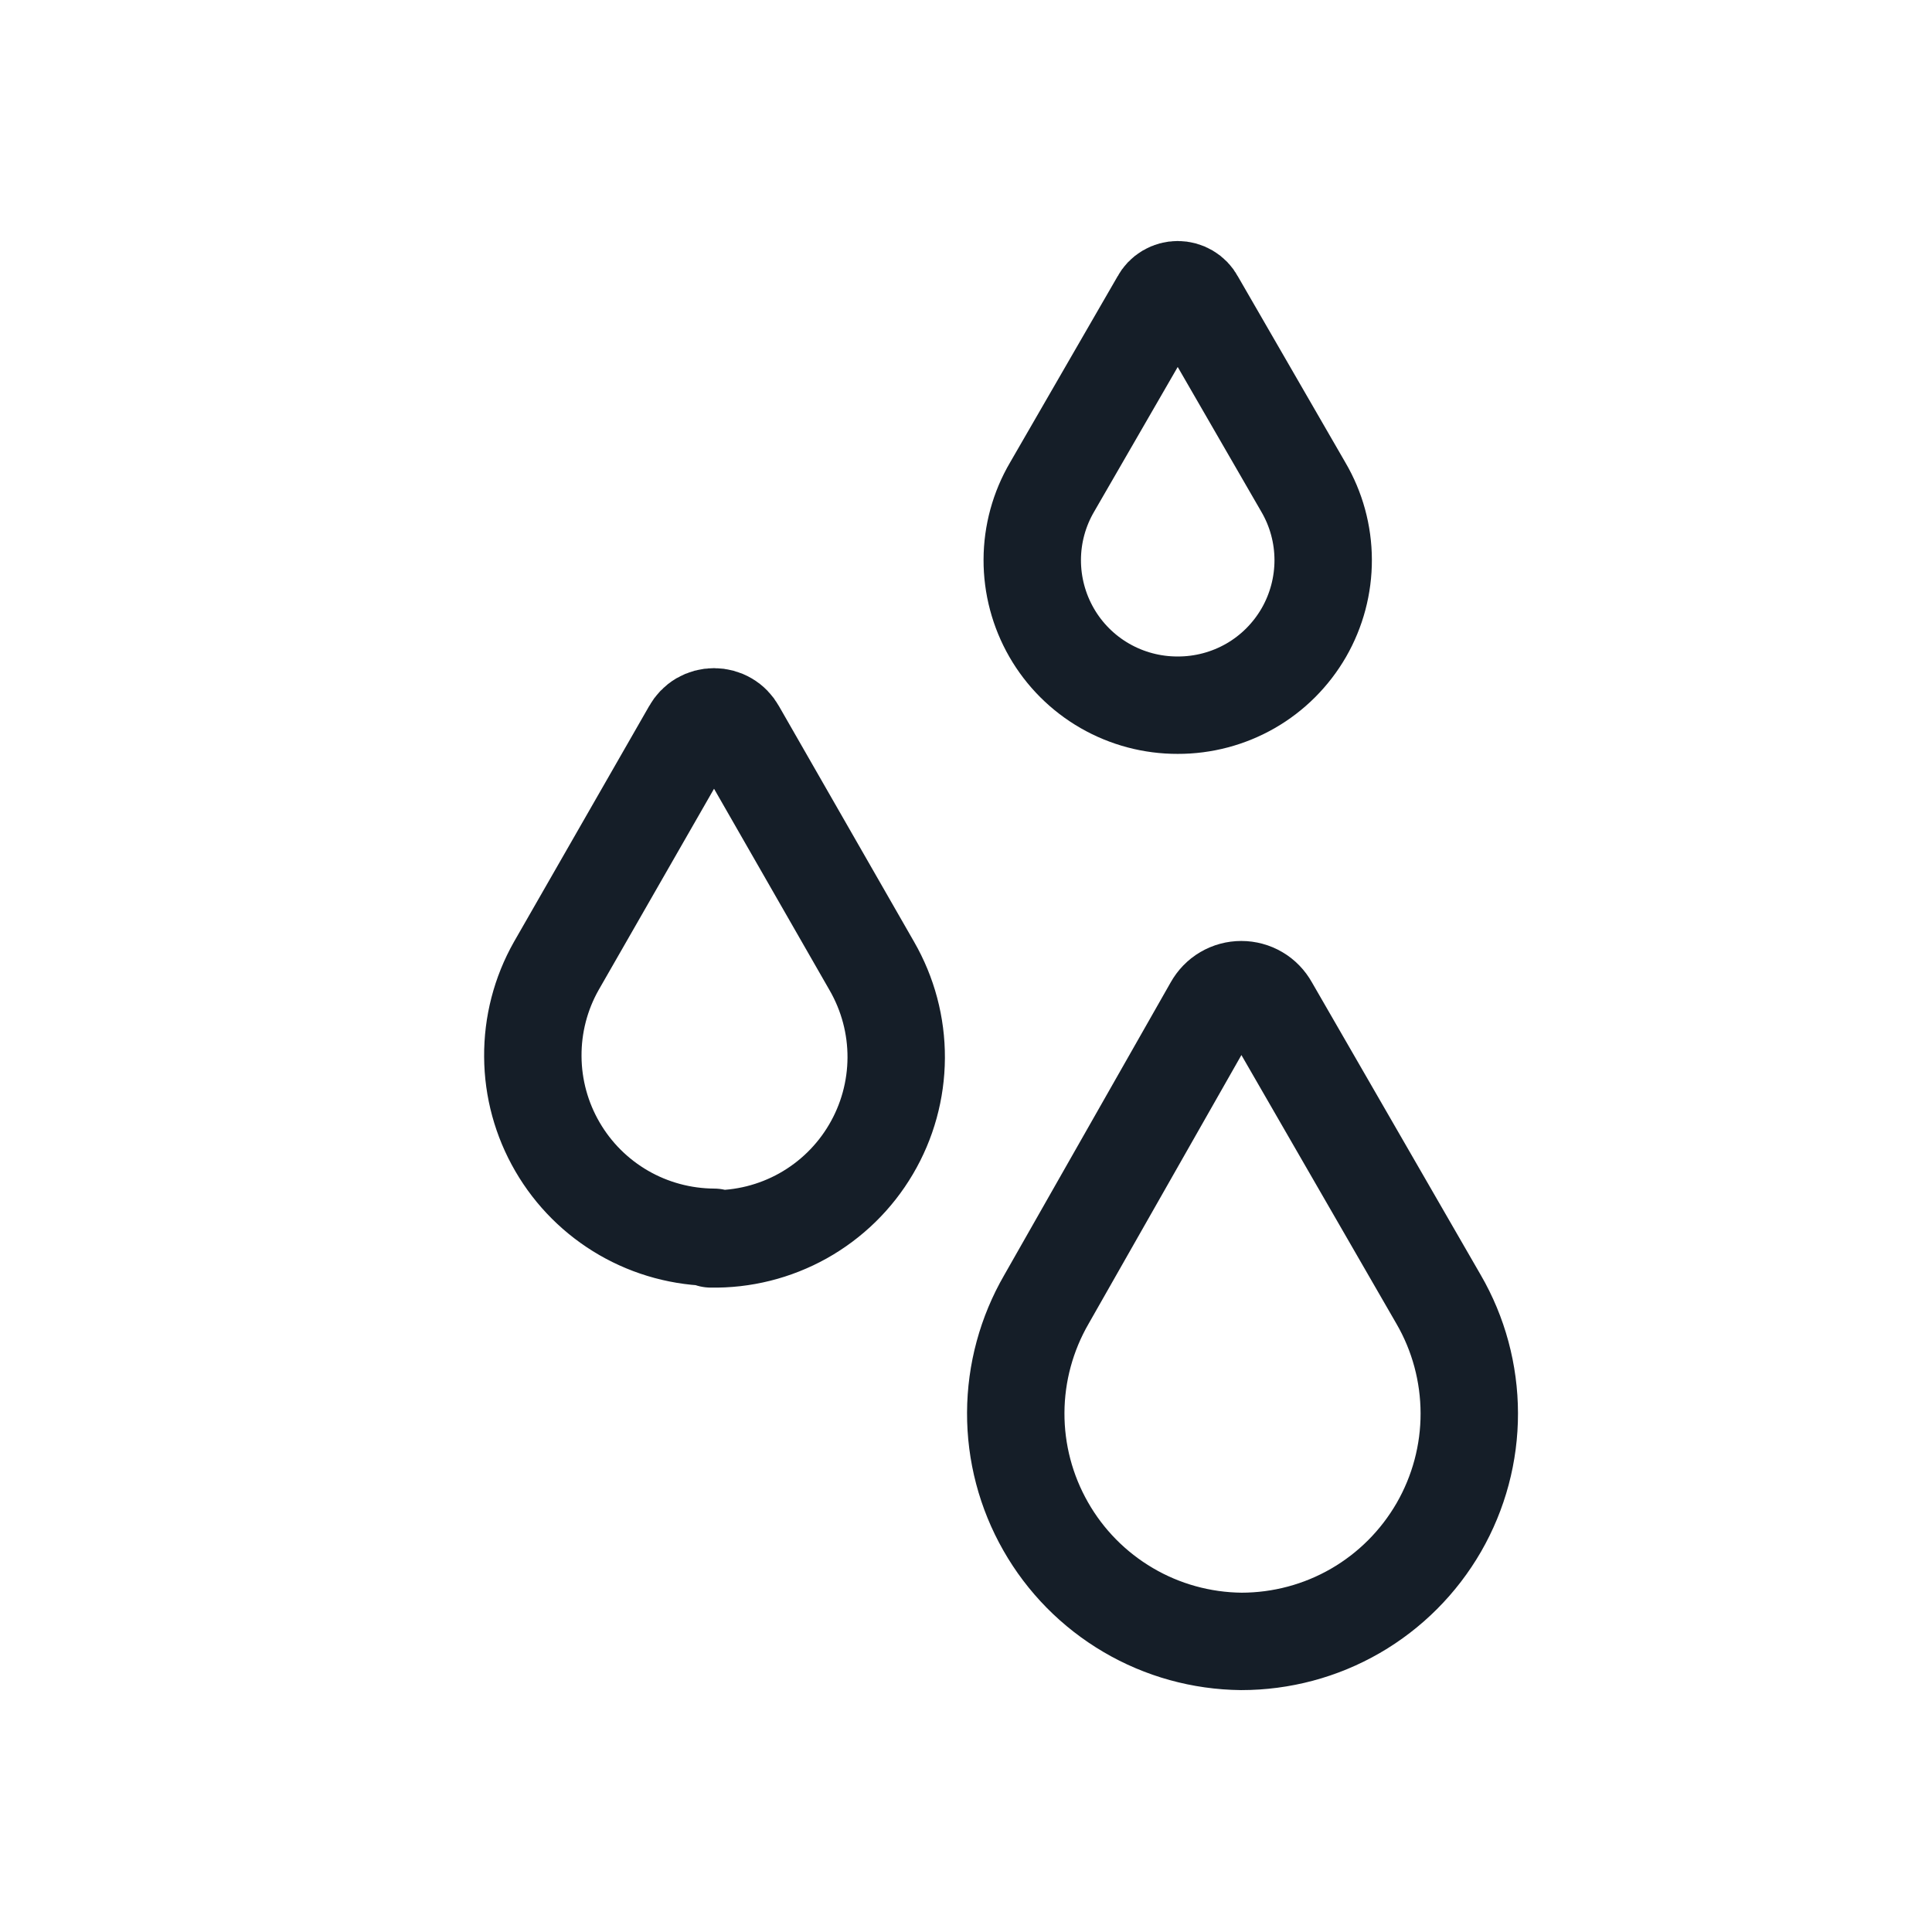 <svg width="24" height="24" viewBox="0 0 24 24" fill="none" xmlns="http://www.w3.org/2000/svg">
<path d="M14.63 8.76C14.312 8.761 14 8.678 13.725 8.52C13.45 8.362 13.221 8.133 13.063 7.858C12.905 7.583 12.822 7.271 12.823 6.953C12.824 6.636 12.909 6.324 13.07 6.05V6.05L14.41 3.73C14.431 3.69 14.463 3.657 14.502 3.634C14.541 3.611 14.585 3.599 14.63 3.599C14.675 3.599 14.719 3.611 14.758 3.634C14.797 3.657 14.829 3.69 14.85 3.73L16.19 6.05C16.351 6.324 16.436 6.636 16.437 6.953C16.438 7.271 16.355 7.583 16.197 7.858C16.038 8.133 15.81 8.362 15.535 8.52C15.26 8.678 14.947 8.761 14.63 8.76V8.76Z" stroke="#151E28" stroke-width="1.21" stroke-linecap="round" stroke-linejoin="round"/>
<path d="M15.42 20.39C14.925 20.385 14.44 20.251 14.014 20C13.587 19.749 13.233 19.39 12.989 18.96C12.744 18.53 12.616 18.044 12.618 17.549C12.62 17.054 12.752 16.568 13 16.14V16.14L15.07 12.5C15.105 12.438 15.155 12.385 15.217 12.349C15.278 12.313 15.348 12.294 15.42 12.294C15.491 12.294 15.562 12.313 15.623 12.349C15.685 12.385 15.735 12.438 15.77 12.5L17.87 16.14C18.12 16.57 18.251 17.059 18.252 17.556C18.253 18.054 18.122 18.542 17.874 18.973C17.625 19.404 17.268 19.762 16.837 20.011C16.406 20.26 15.917 20.39 15.42 20.39V20.39Z" stroke="#151E28" stroke-width="1.21" stroke-linecap="round" stroke-linejoin="round"/>
<path d="M8.87 15.37C8.476 15.368 8.089 15.264 7.748 15.067C7.407 14.87 7.123 14.587 6.925 14.246C6.727 13.906 6.621 13.519 6.619 13.125C6.616 12.731 6.716 12.343 6.91 12V12L8.59 9.07C8.618 9.02 8.658 8.978 8.707 8.949C8.757 8.92 8.813 8.905 8.87 8.905C8.927 8.905 8.983 8.92 9.032 8.949C9.082 8.978 9.122 9.02 9.15 9.07L10.83 12C11.03 12.347 11.135 12.74 11.133 13.141C11.131 13.541 11.023 13.934 10.819 14.279C10.616 14.624 10.325 14.908 9.975 15.104C9.625 15.299 9.23 15.398 8.83 15.39L8.87 15.37Z" stroke="#151E28" stroke-width="1.21" stroke-linecap="round" stroke-linejoin="round"/>
</svg>
